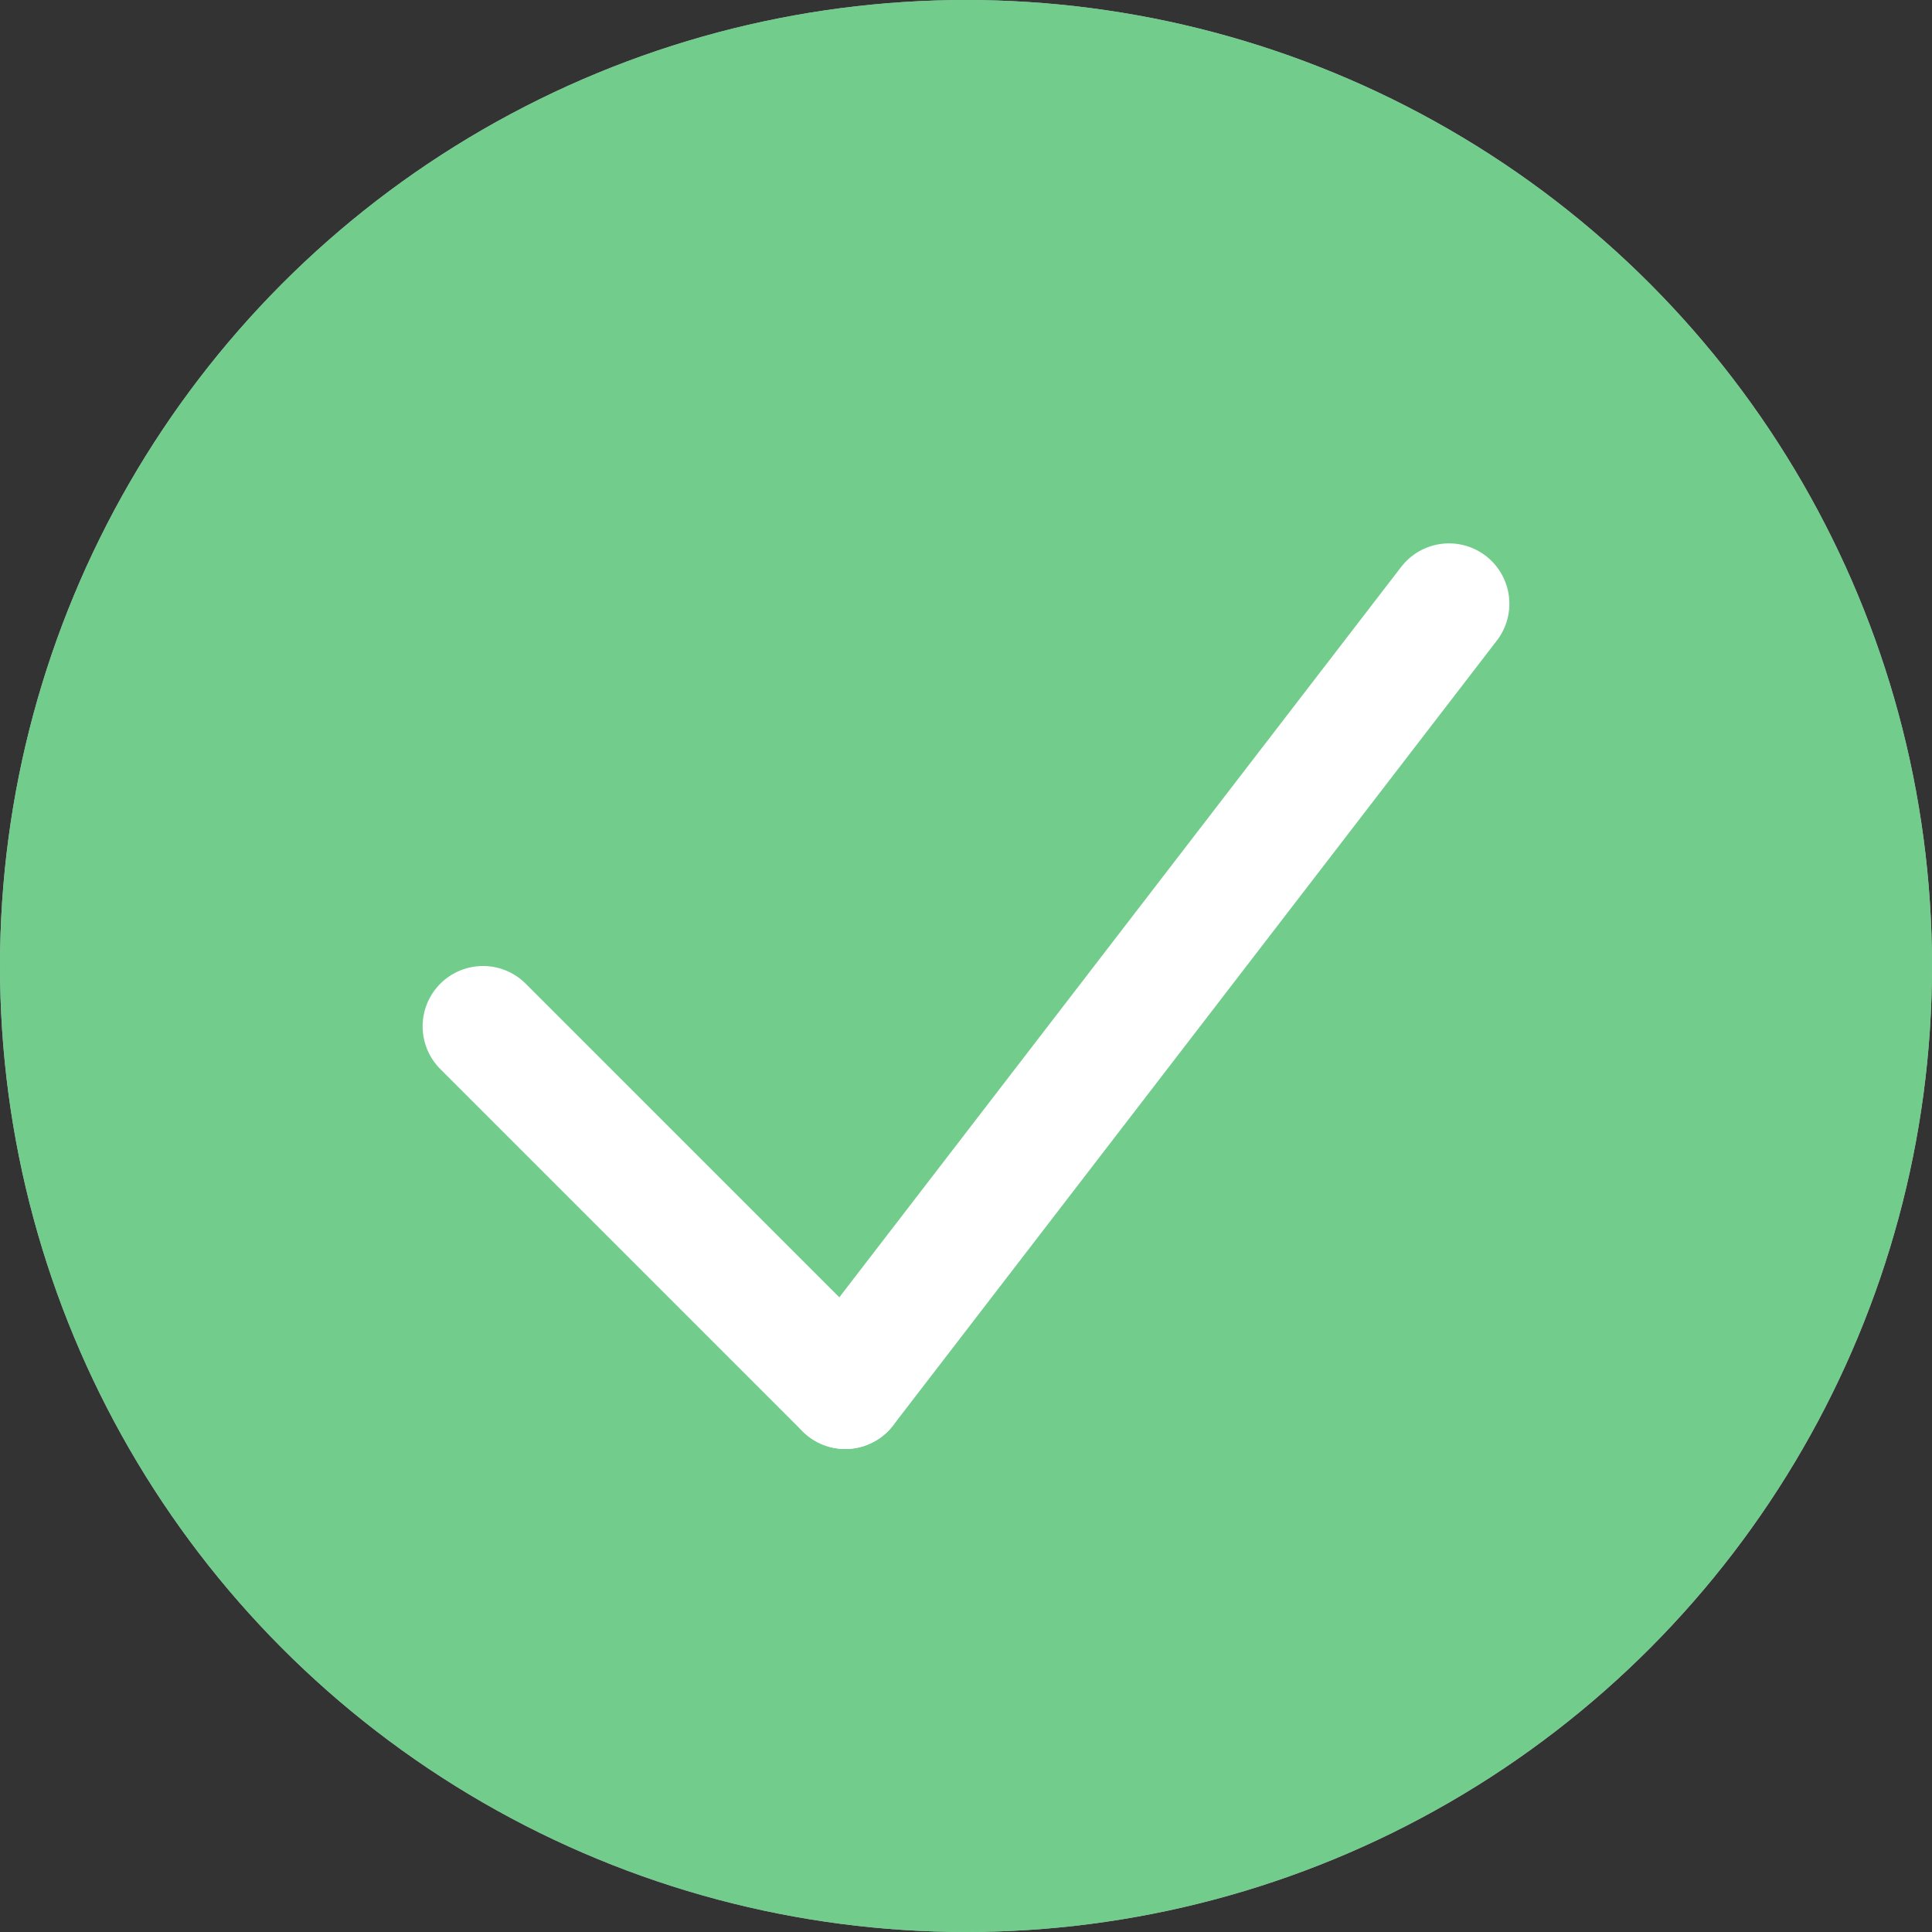 <svg width="16" height="16" viewBox="0 0 16 16" fill="none" xmlns="http://www.w3.org/2000/svg">
<rect x="0" y="0" width="16" height="16" fill="#333333" stroke="none"/>
<circle cx="8" cy="8" r="7.5" stroke="#B6B6C2"/>
<circle cx="8" cy="8" r="8" fill="#72CD8C"/>
<path d="M4 8.5L7 11.5" stroke="white" stroke-linecap="round"/>
<path d="M7 11.5L12 5" stroke="white" stroke-linecap="round"/>
<zoom style="uncheck" value="||:#FFFFFF00|#FFFFFF00|#FFFFFF00"/>
</svg>
